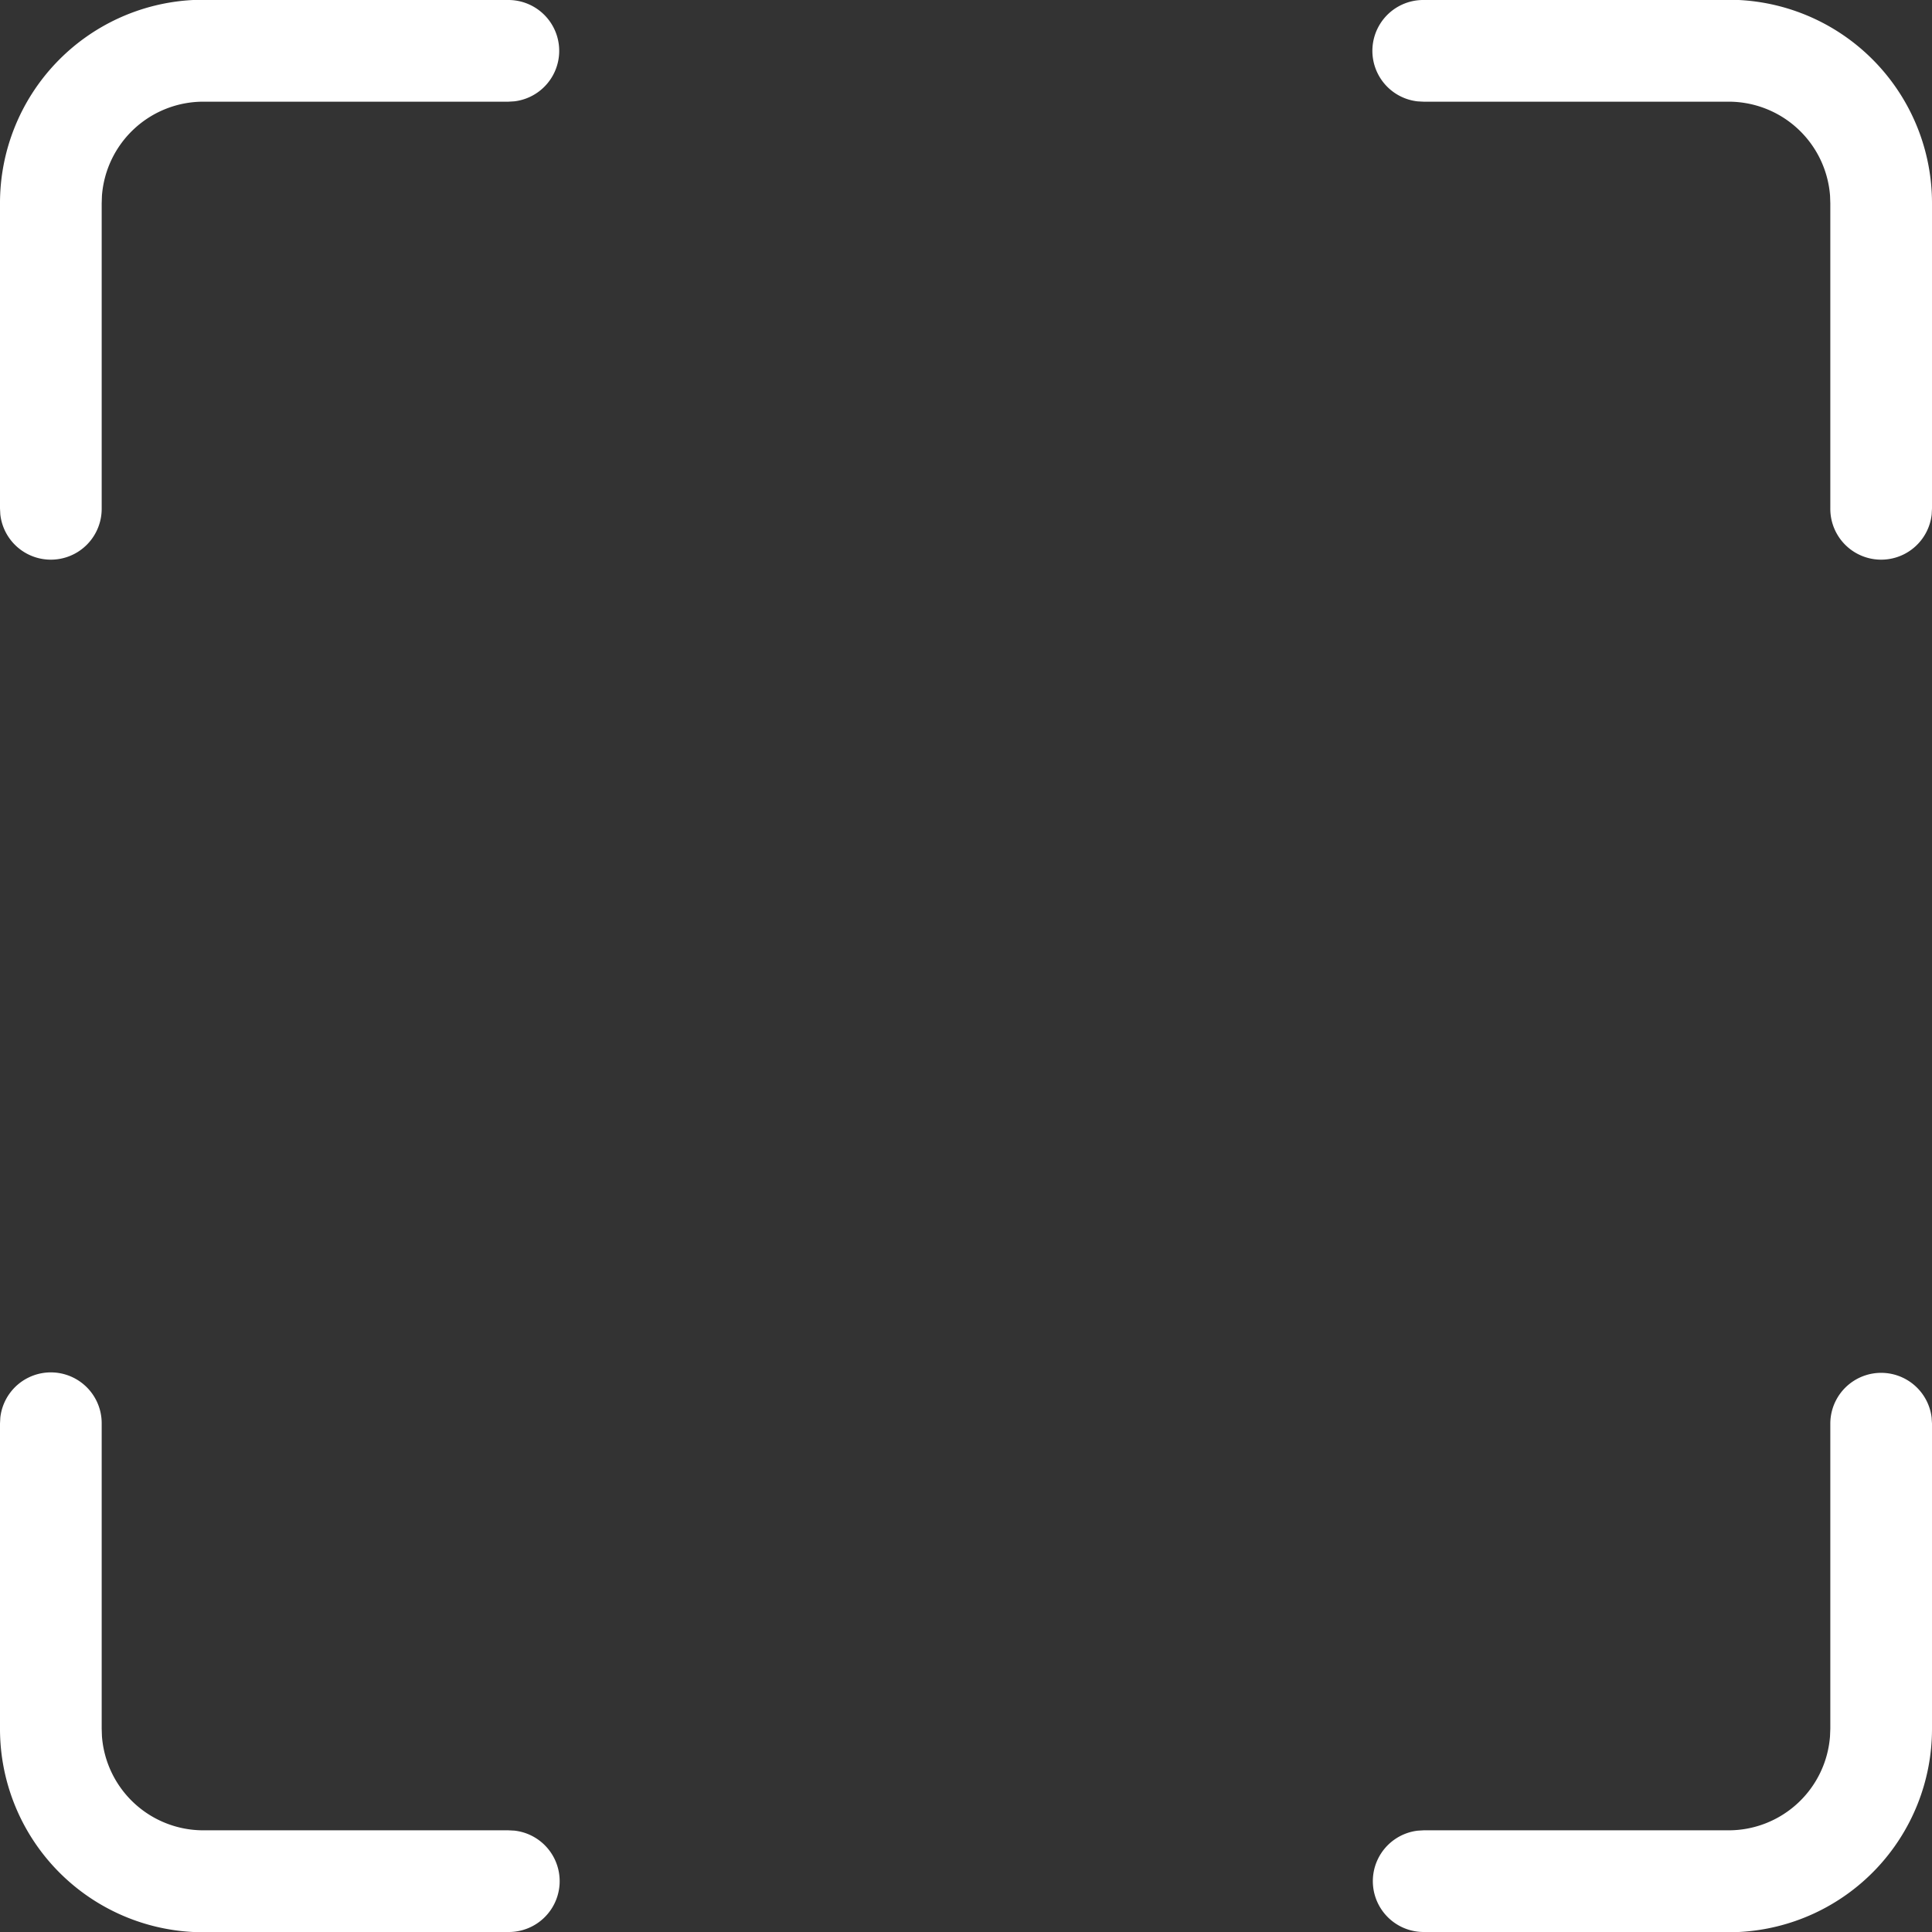 <svg xmlns="http://www.w3.org/2000/svg" width="38" height="38" viewBox="0 0 38 38">
  <rect x="0" y="0" width="38" height="38" fill="#333333" stroke="none"/>
  <g id="white-hover" transform="translate(8 -74)">
    <path id="Combined_Shape" data-name="Combined Shape" d="M28,38a1,1,0,0,1-.116-1.993L28,36h6a2,2,0,0,0,1.994-1.85L36,34V28a1,1,0,0,1,1.993-.116L38,28v6a4,4,0,0,1-3.8,4L34,38ZM4,38l-.2,0A4,4,0,0,1,0,34V28l.006-.116A1,1,0,0,1,2,28v6l.005.149A2,2,0,0,0,4,36h6l.117.006A1,1,0,0,1,10,38ZM36,10V4l-.005-.148A2,2,0,0,0,34,2H28l-.116-.006A1,1,0,0,1,28,0h6l.2,0A4,4,0,0,1,38,4v6l-.006.117A1,1,0,0,1,36,10ZM.006,10.117,0,10V4A4,4,0,0,1,3.8,0L4,0h6a1,1,0,0,1,.117,1.993L10,2H4A2,2,0,0,0,2.005,3.851L2,4v6a1,1,0,0,1-1.994.117Z" transform="translate(-8 74)" fill="#fff"/>
  </g>
</svg>
